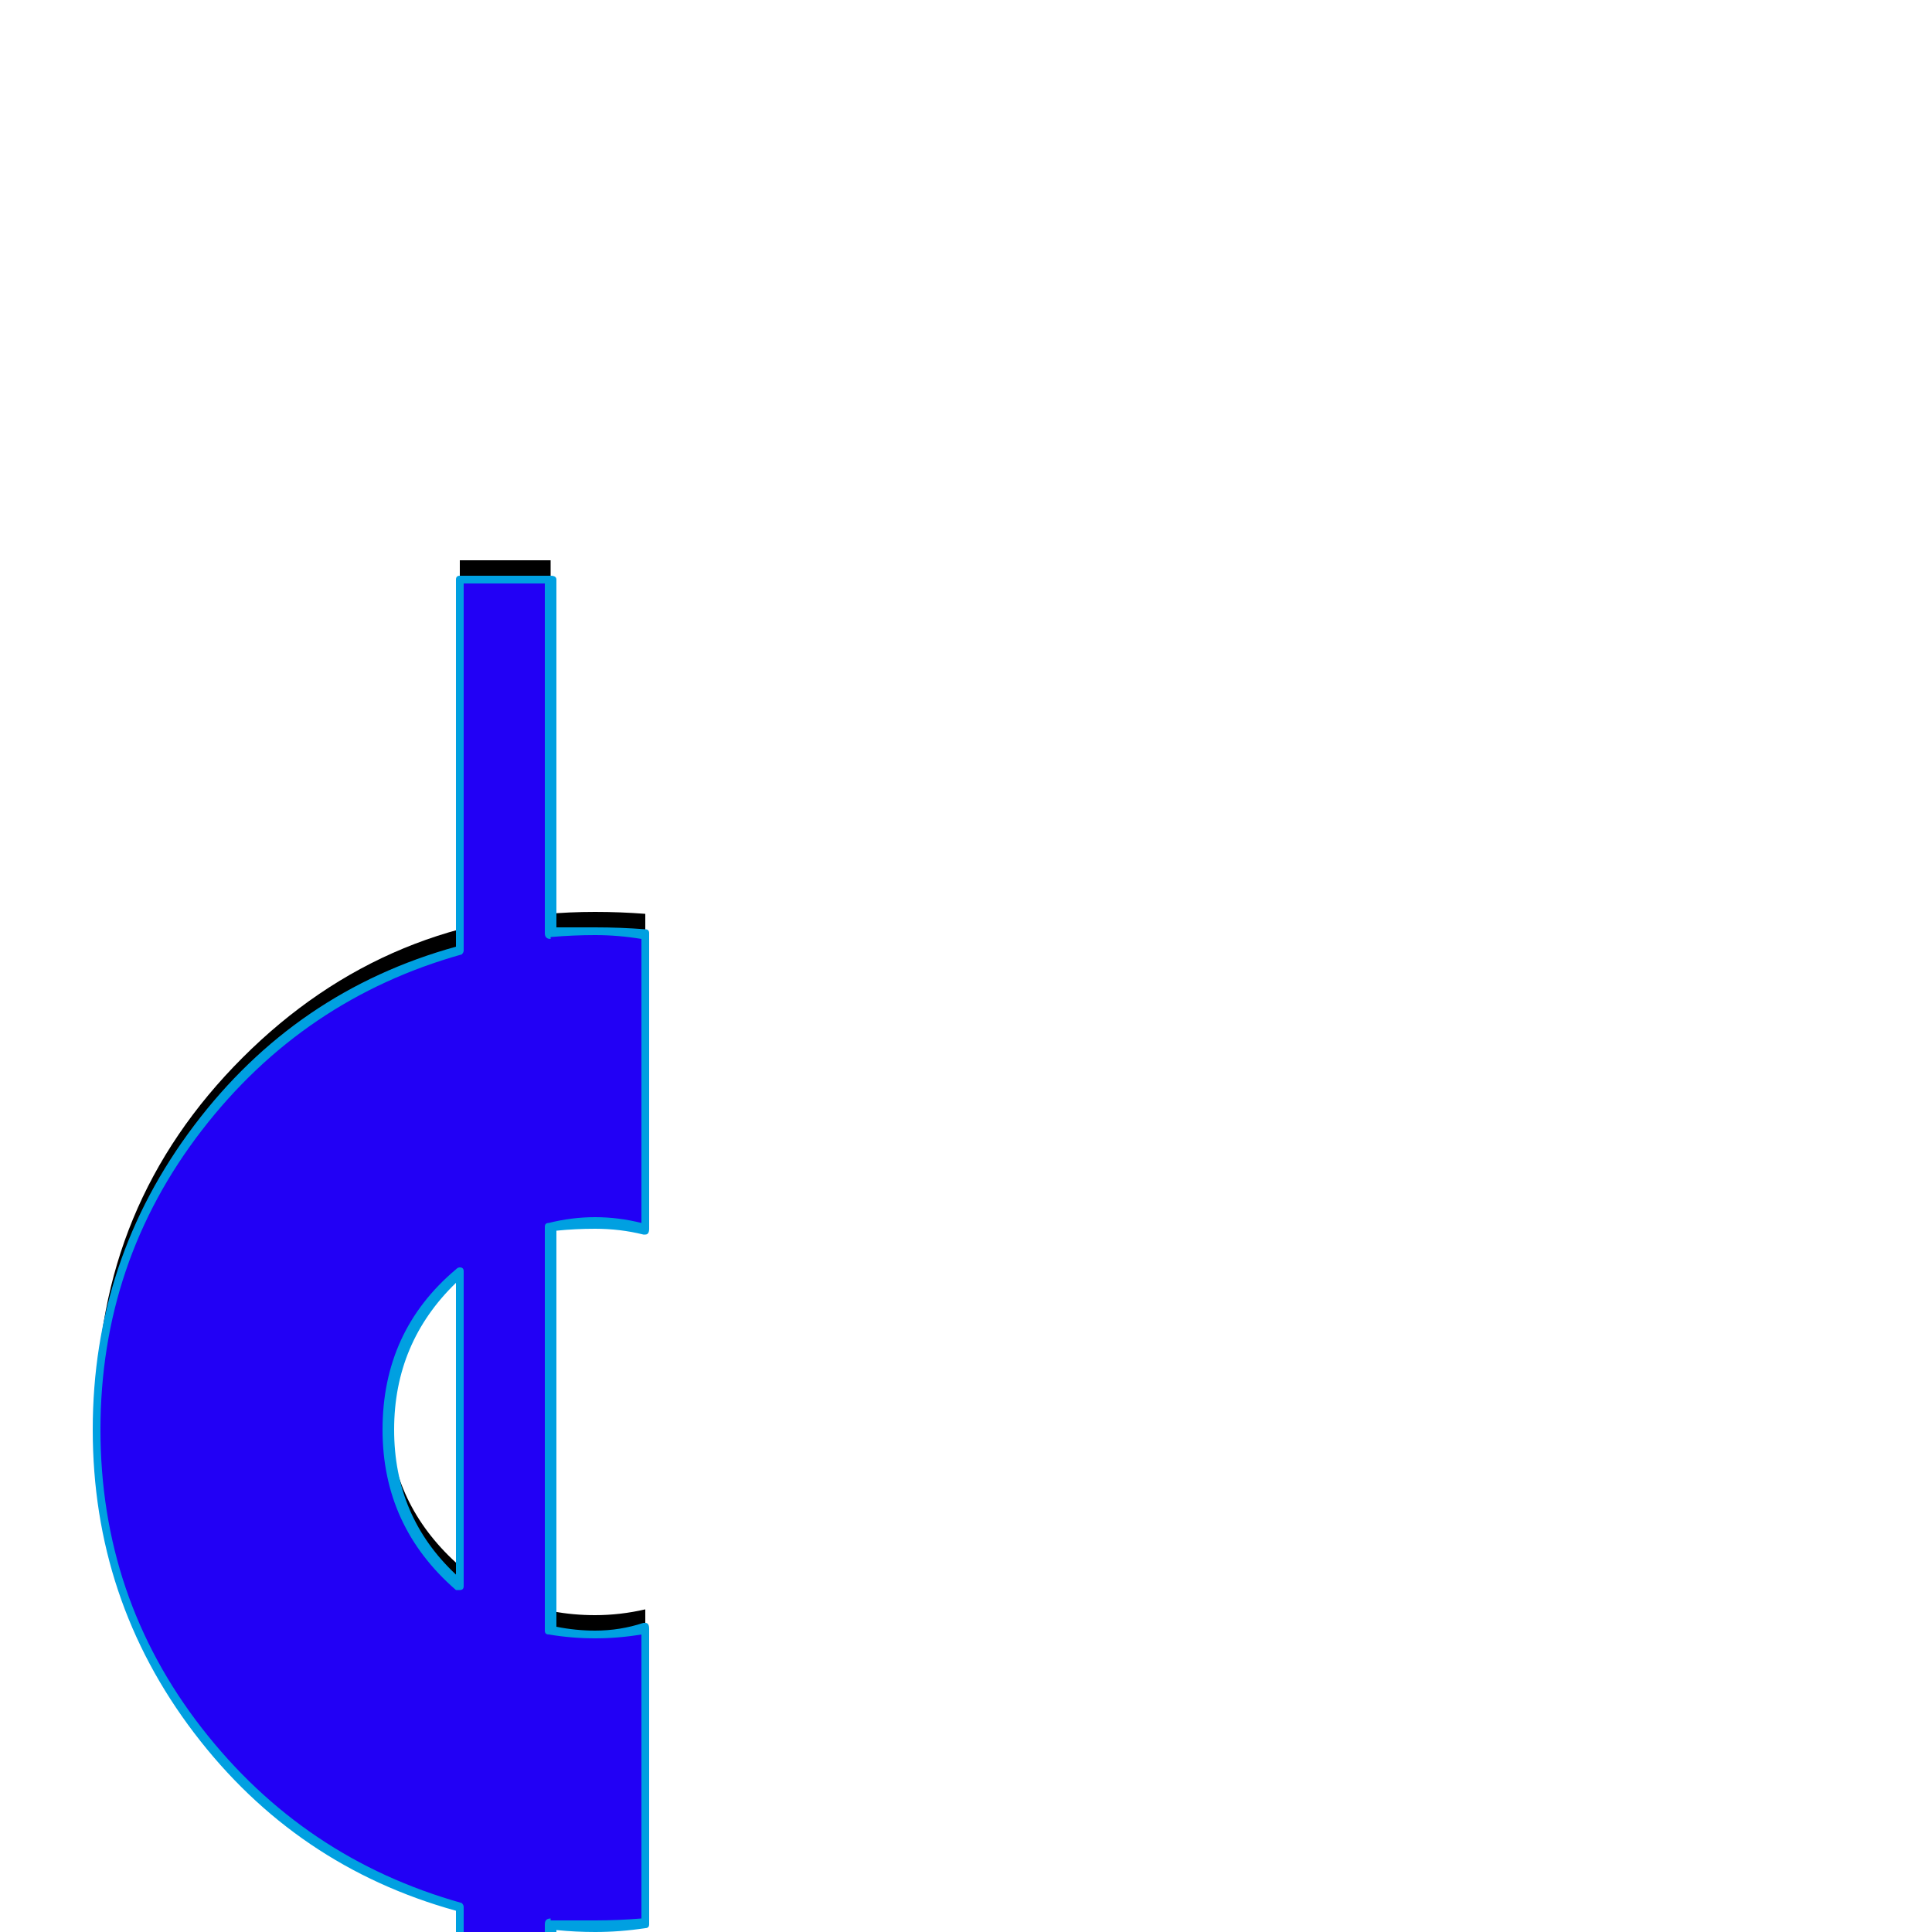 <svg xmlns="http://www.w3.org/2000/svg" viewBox="0 -1000 1000 1000">
	<path fill="#000000" d="M238 -710H285V89H238ZM334 -14Q321 -13 308 -13Q201 -13 125.5 -88Q50 -163 50 -270Q50 -377 125.5 -452.5Q201 -528 308 -528Q321 -528 334 -527V-374Q321 -377 308 -377Q263 -377 232 -346Q201 -315 201 -270Q201 -226 232 -195Q263 -164 308 -164Q321 -164 334 -167Z"/>
	<path fill="#2200f5" d="M238 -700H285V99H238ZM334 -4Q321 -3 308 -3Q201 -3 125.5 -78Q50 -153 50 -260Q50 -367 125.5 -442.5Q201 -518 308 -518Q321 -518 334 -517V-364Q321 -367 308 -367Q263 -367 232 -336Q201 -305 201 -260Q201 -216 232 -185Q263 -154 308 -154Q321 -154 334 -157Z"/>
	<path fill="#00a0e1" d="M204 -260Q204 -215 236 -185V-336Q204 -305 204 -260ZM240 -342V-179Q240 -177 238 -177Q237 -177 236 -177Q198 -210 198 -260Q198 -311 236 -343Q237 -344 238 -344Q240 -344 240 -342ZM282 96V-4Q282 -7 285 -7Q285 -7 285 -6Q297 -6 308 -6Q320 -6 332 -7V-154Q320 -152 308 -152Q296 -152 284 -154Q282 -154 282 -156V-365Q282 -367 284 -367Q296 -370 308 -370Q320 -370 332 -367V-514Q320 -516 308 -516Q297 -516 285 -515Q285 -514 285 -514Q282 -514 282 -517V-698H240V-508Q240 -507 239 -506Q157 -483 104.5 -415Q52 -347 52 -260Q52 -173 104.5 -105.5Q157 -38 239 -15Q240 -14 240 -13V96ZM308 0Q298 0 288 -1V99Q288 102 285 102H238Q236 102 236 99V-11Q153 -34 100.5 -103Q48 -172 48 -260Q48 -348 100.5 -417.5Q153 -487 236 -510V-700Q236 -702 238 -702H285Q288 -702 288 -700V-520Q298 -520 308 -520Q321 -520 334 -519Q336 -519 336 -517V-364Q336 -361 334 -361Q334 -361 333 -361Q321 -364 308 -364Q298 -364 288 -363V-158Q298 -156 308 -156Q321 -156 333 -160Q334 -160 334 -160Q336 -160 336 -157V-4Q336 -2 334 -2Q321 0 308 0Z"/>
</svg>